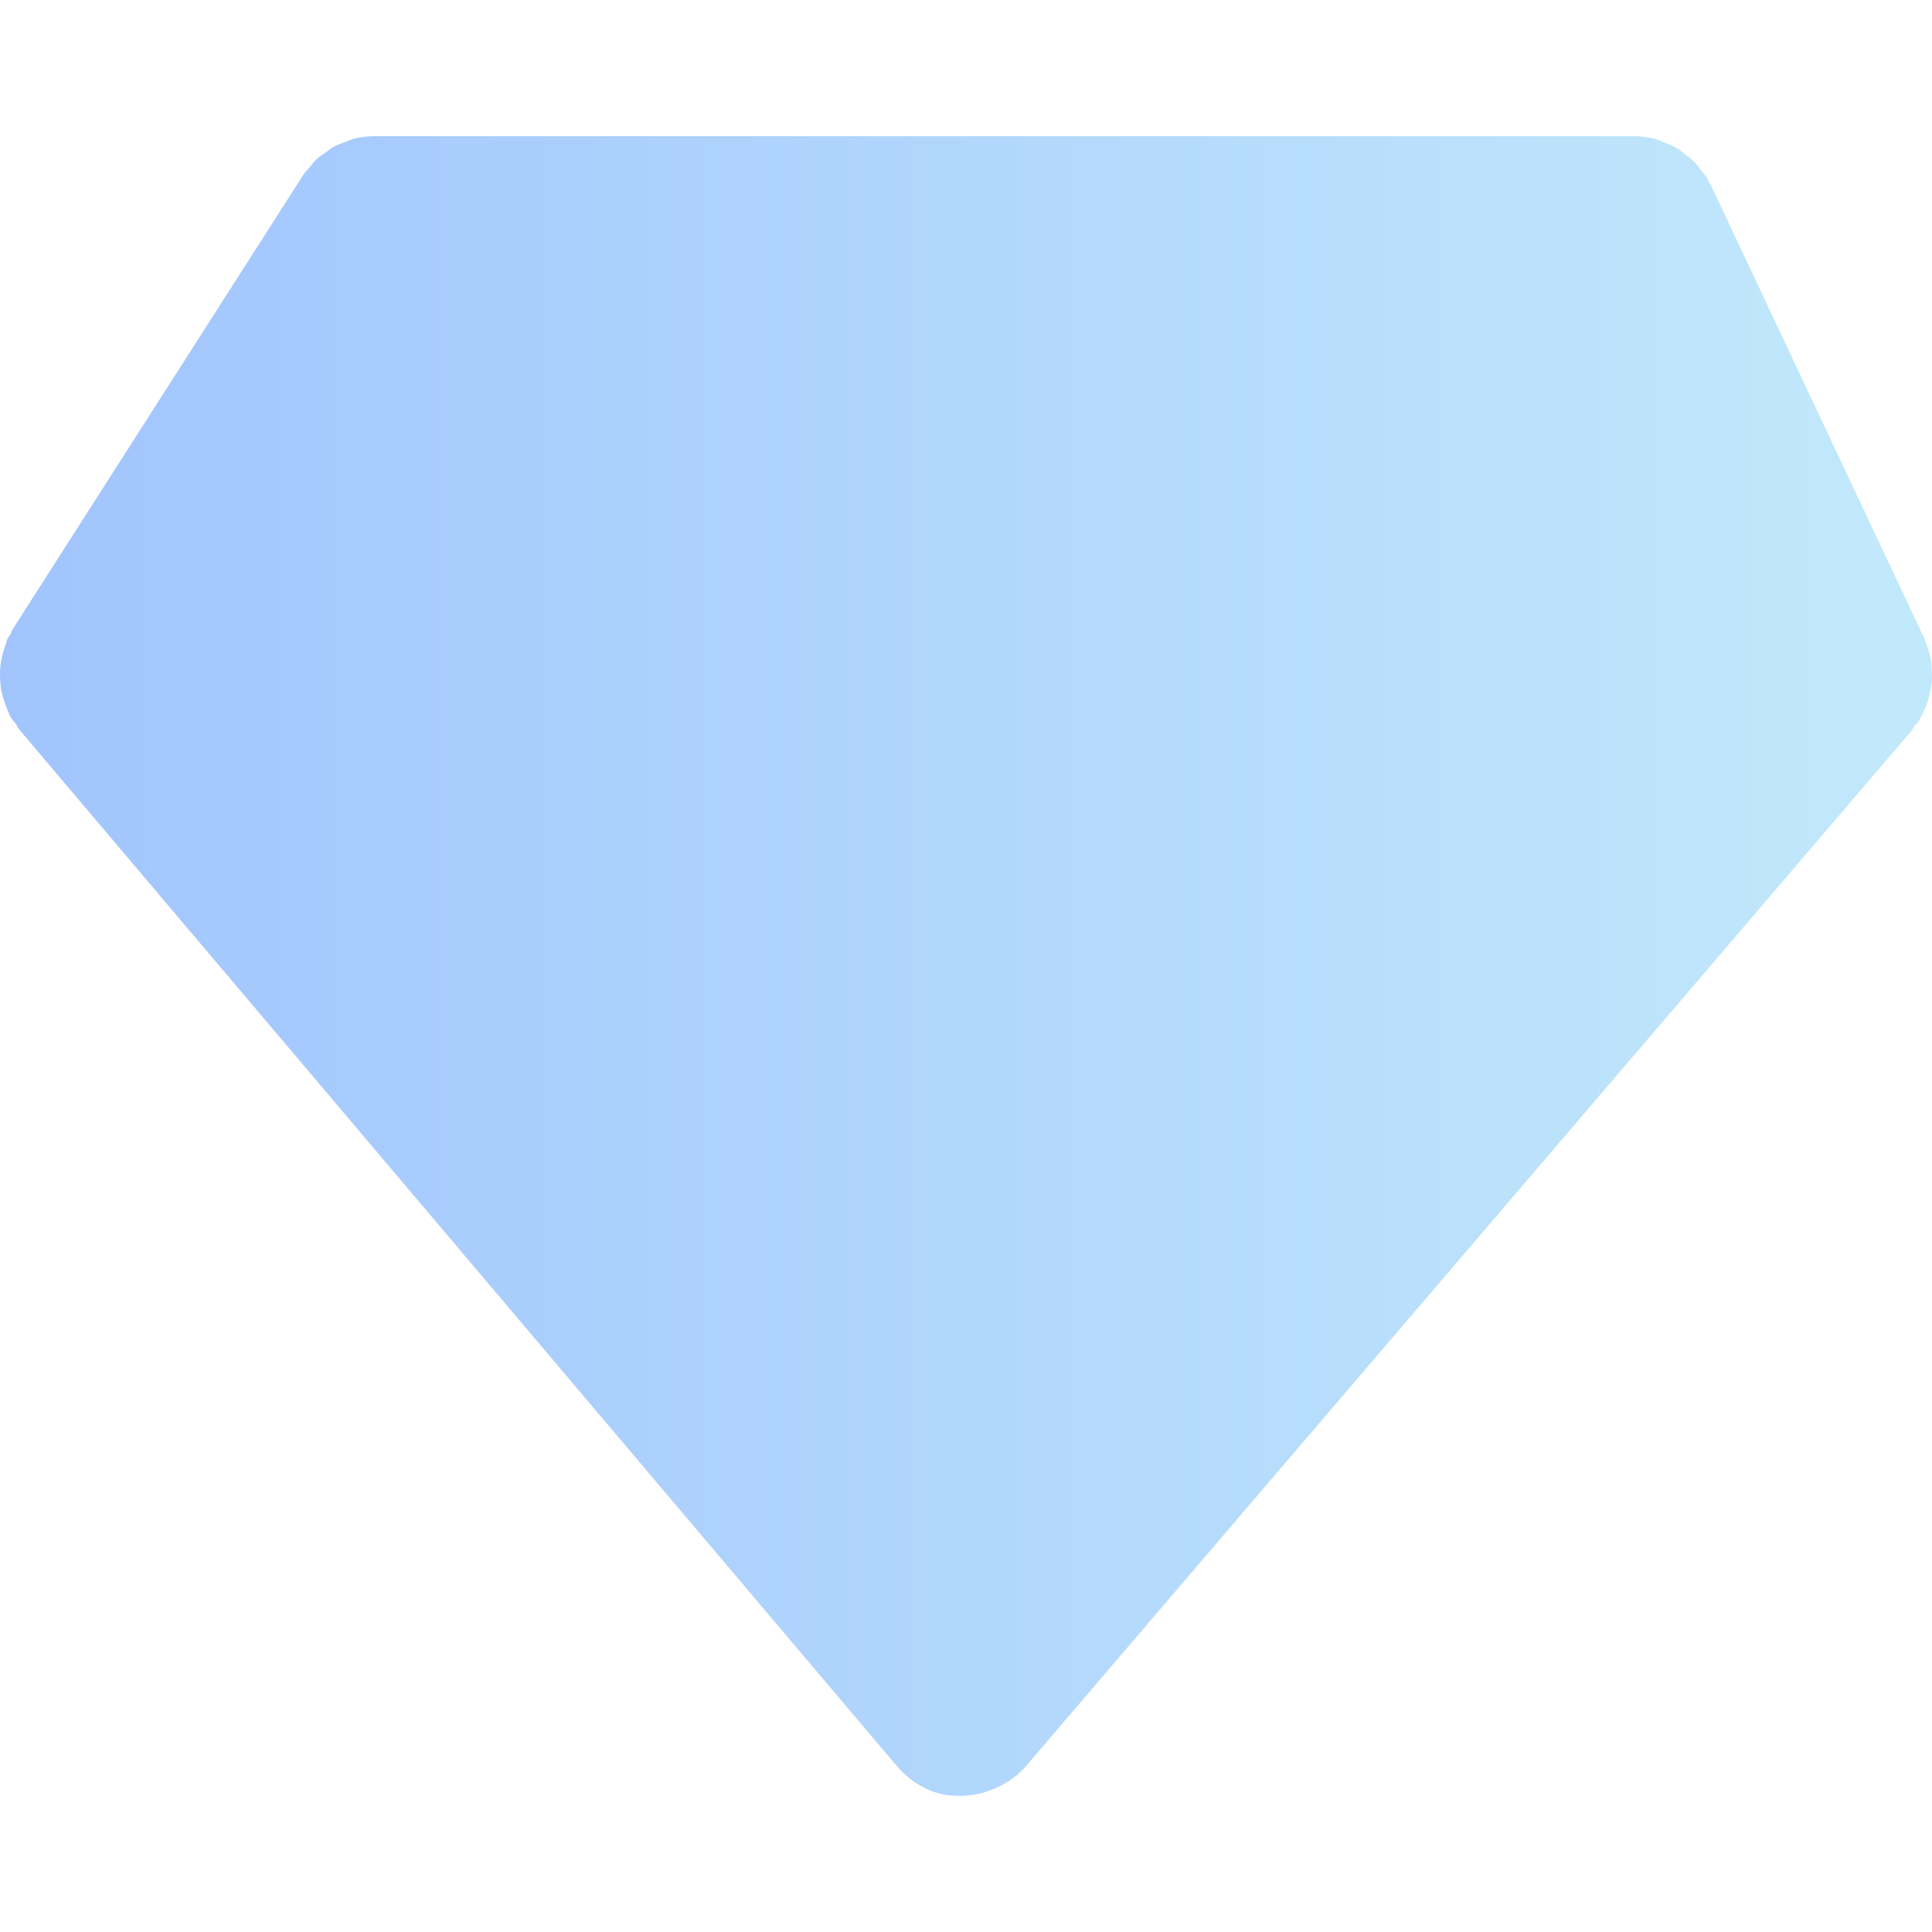 <svg xmlns="http://www.w3.org/2000/svg" id="Capa_1" width="200" height="200" x="0" y="0" version="1.1" viewBox="0 0 327.523 327.524"><path d="M327.381 112.058c-.162-1.044-.493-2.066-.896-3.05-.09-.213-.09-.43-.186-.646a.25.25 0 0 1-.036-.048c0-.024-.012-.036-.024-.051l-36.221-76.91c-.084-.177-.24-.336-.336-.516-.126-.216-.168-.48-.307-.694-.276-.468-.654-.832-.979-1.249-.33-.429-.631-.892-.997-1.272-.54-.564-1.159-1.045-1.789-1.514-.396-.312-.769-.657-1.201-.91-.732-.441-1.525-.756-2.33-1.057-.402-.153-.792-.387-1.213-.504a14.29 14.29 0 0 0-3.891-.553H63.509c-1.267 0-2.495.177-3.69.489-.417.111-.798.328-1.21.469-.732.276-1.483.517-2.17.91-.439.253-.799.591-1.208.868-.589.417-1.198.816-1.721 1.321-.369.363-.663.792-.991 1.201-.387.454-.84.865-1.156 1.381l-49.19 76.912c-.183.3-.27.64-.436.958-.141.252-.375.468-.498.744-.129.289-.135.592-.258.868a16.448 16.448 0 0 0-.64 2.138 16.626 16.626 0 0 0-.288 1.717 14.89 14.89 0 0 0-.027 2.165c.045.592.087 1.174.18 1.75.129.708.352 1.372.577 2.054.204.58.387 1.159.661 1.706.09.189.129.405.219.6.258.48.639.856.955 1.288.252.375.405.769.693 1.105l148.676 175.607c2.564 3.026 6.407 5.176 10.238 5.067.048 0 .097.024.129.024.214.012.418.012.634.012h.03c1.285 0 2.546-.24 3.759-.564.36-.114.685-.228 1.045-.366a14.302 14.302 0 0 0 2.594-1.225c.276-.162.57-.324.841-.505.979-.679 1.897-1.459 2.69-2.401L324.15 123.773c.191-.228.3-.504.468-.745.24-.303.541-.555.745-.898.216-.339.324-.72.504-1.083.253-.465.492-.934.679-1.438.282-.732.475-1.475.643-2.219.108-.505.229-.985.276-1.489.096-.829.06-1.637 0-2.459-.036-.486-.013-.94-.084-1.384z" fill="url(&quot;#SvgjsLinearGradient1054&quot;)"></path><defs><linearGradient id="SvgjsLinearGradient1054"><stop stop-color="#a1c4fd" offset="0"></stop><stop stop-color="#c2e9fb" offset="1"></stop></linearGradient></defs></svg>